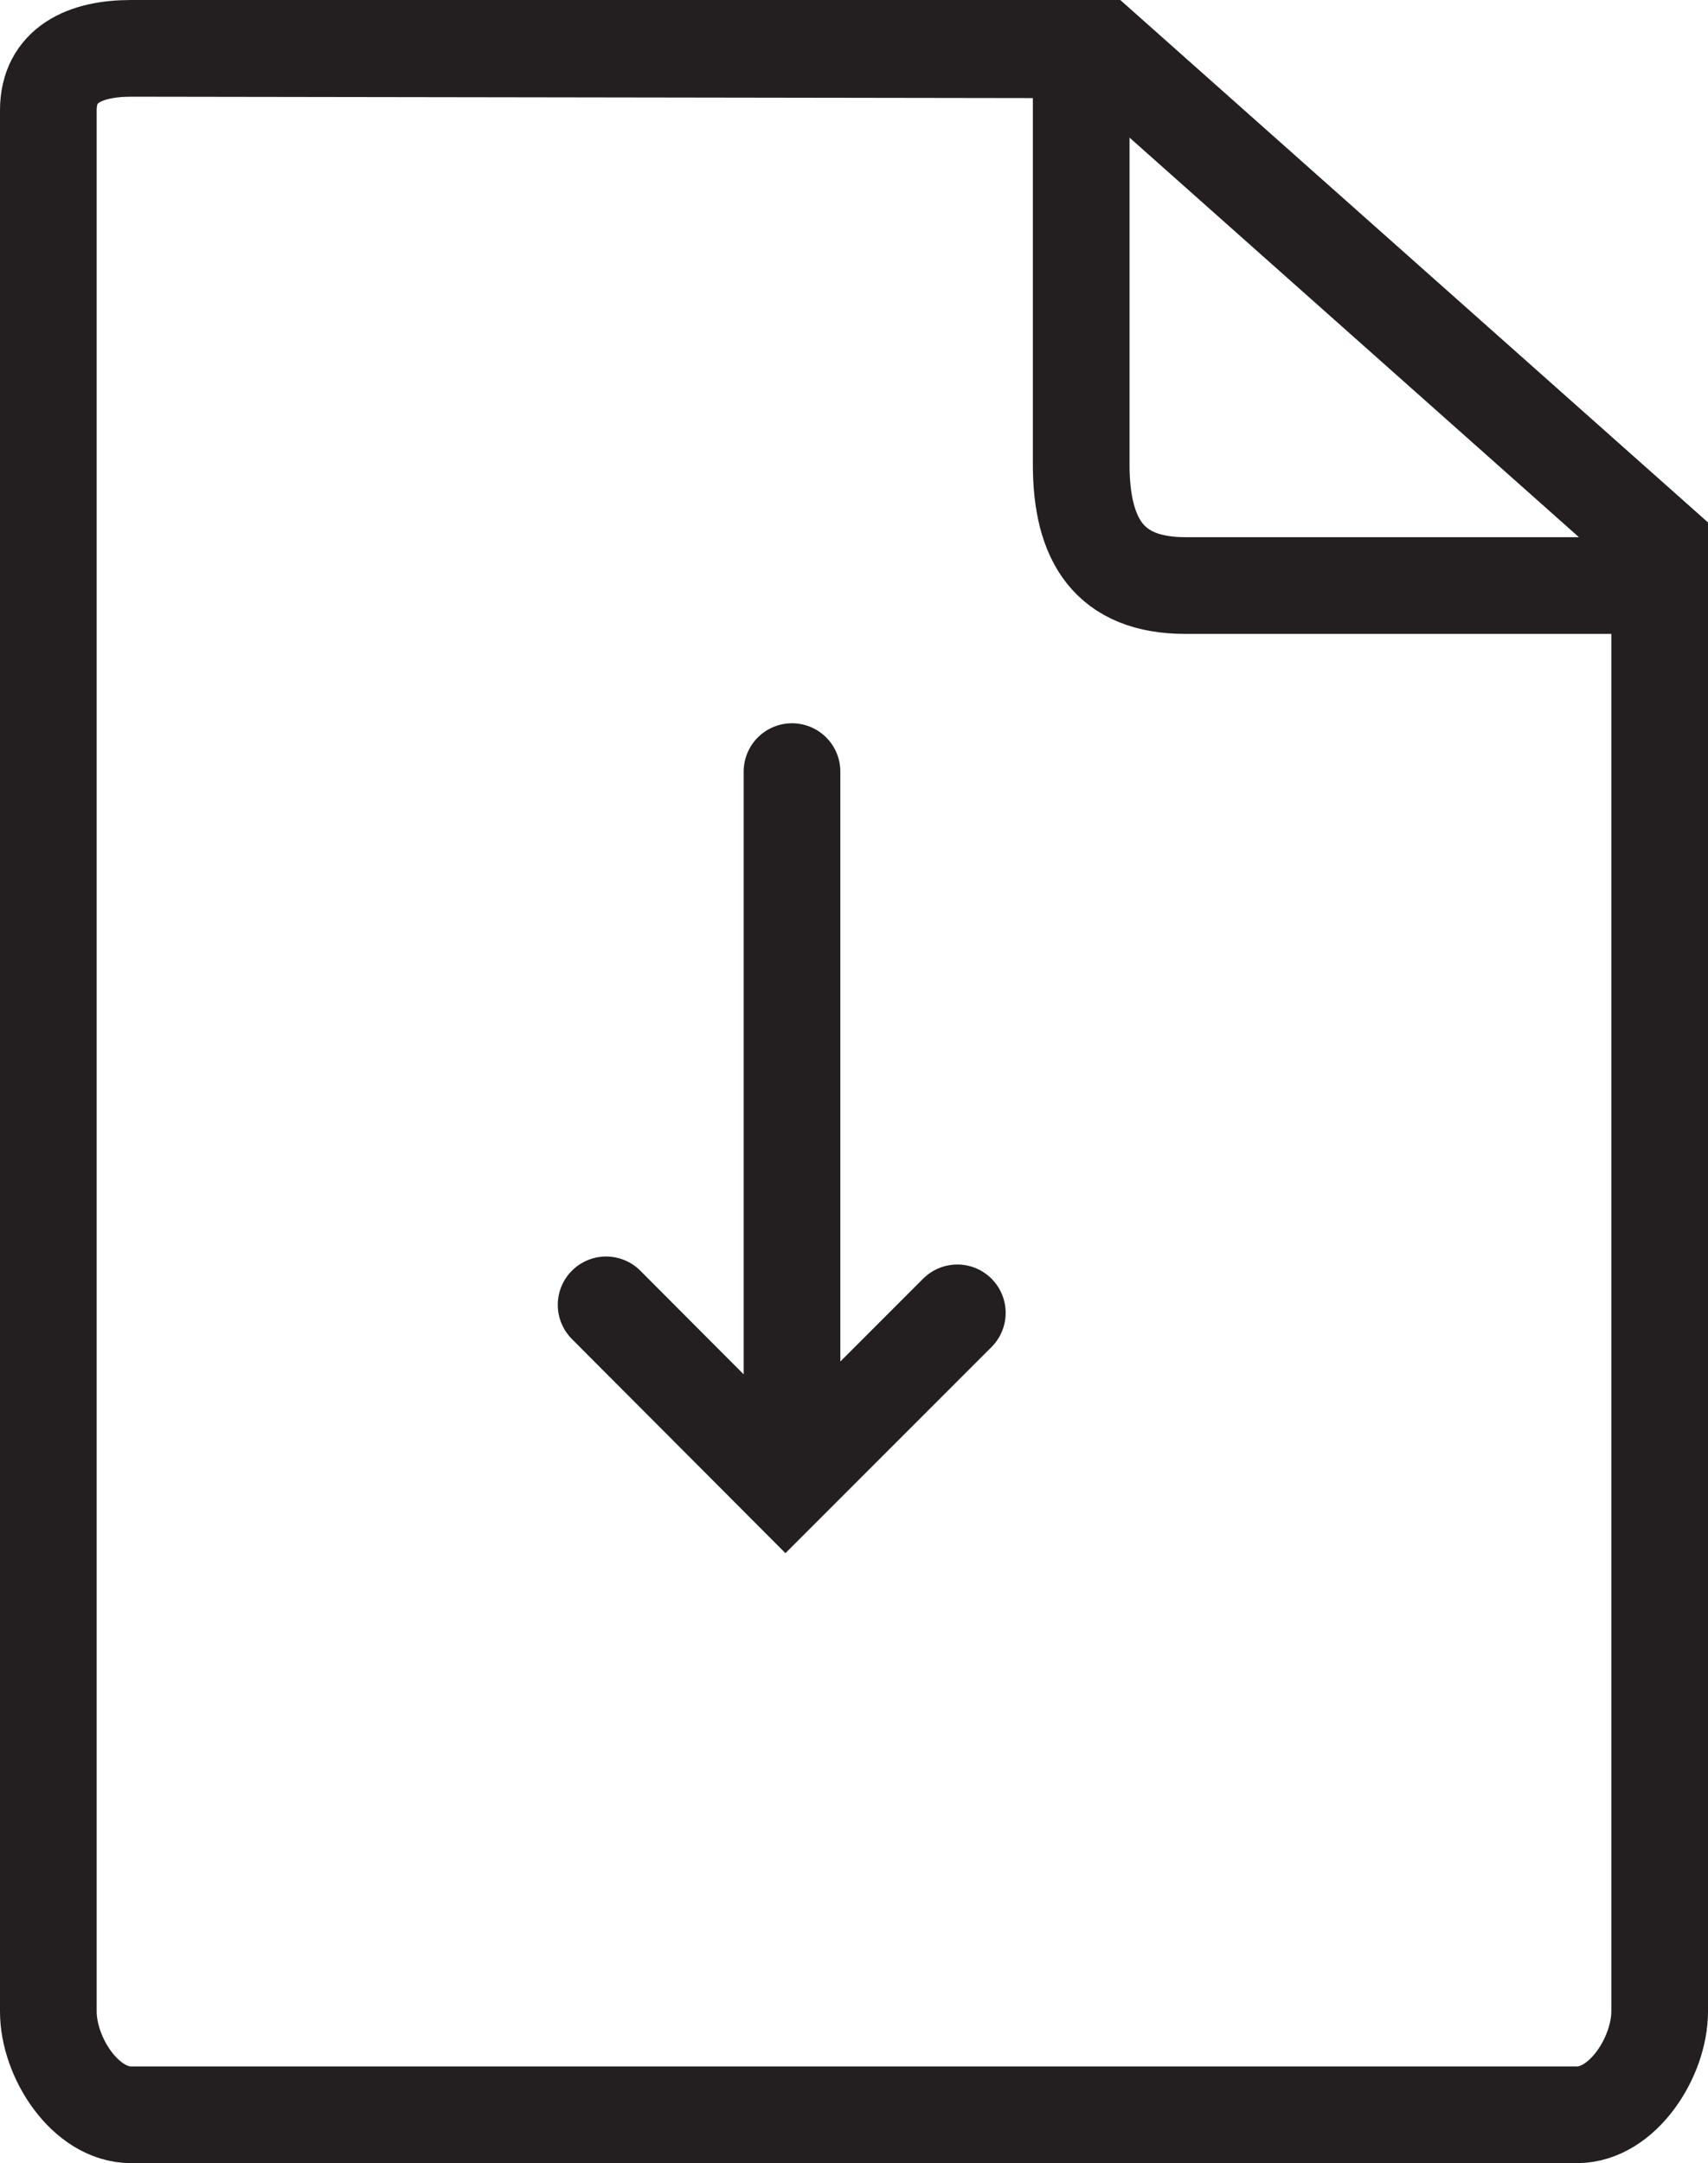 <svg xmlns="http://www.w3.org/2000/svg" width="26.5" height="33.551" viewBox="0 0 26.5 33.551"><g fill="none" stroke="#231F20" stroke-width="1.5" stroke-miterlimit="10"><path d="M12.288 11.968v10.897m2.565-2.502l-2.666 2.666-2.783-2.79" stroke-linecap="round"/><path d="M25.75 8.442v22.756c0 .708-.574 1.603-1.282 1.603H2.032c-.708 0-1.282-.89-1.282-1.6V1.71c0-.707.574-.96 1.282-.96h15.064l8.654 7.69zm-.24.64h-7.118c-1.18 0-1.617-.7-1.617-1.88v-6.01M2.032.75l15.09.023 8.654 7.692"/></g></svg>